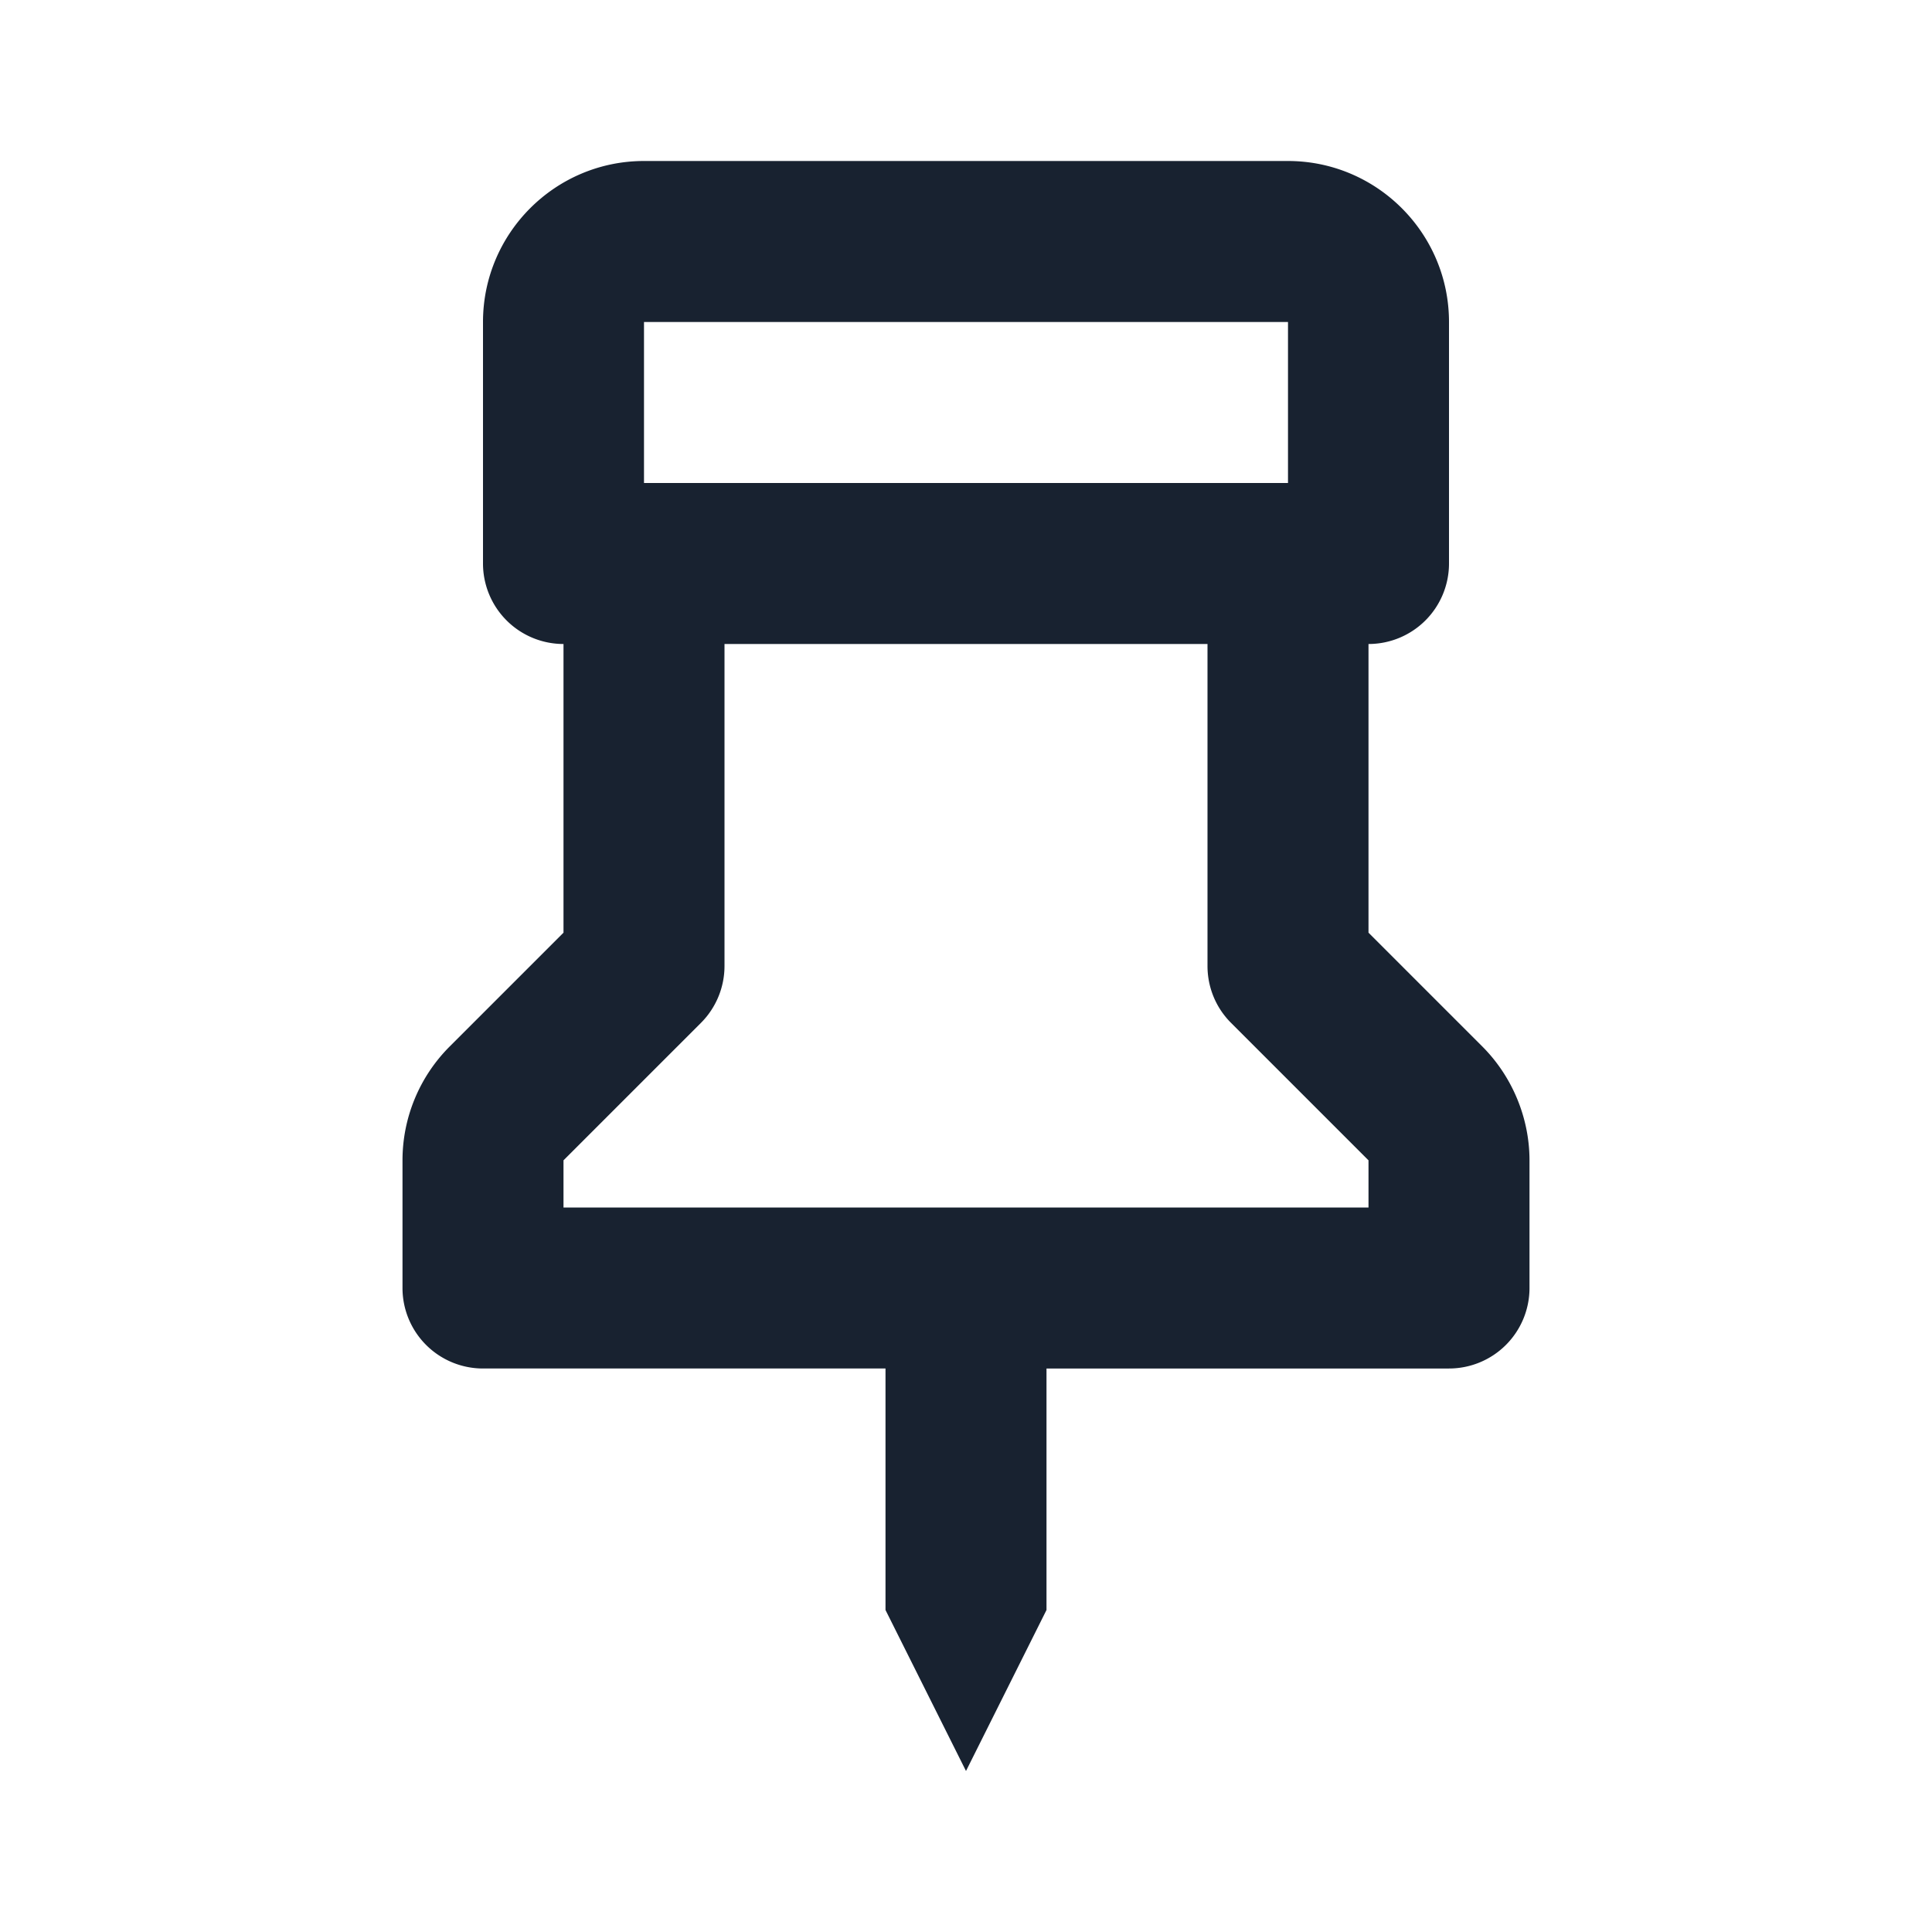 <svg xmlns="http://www.w3.org/2000/svg" width="1em" height="1em" viewBox="0 0 24 24">
	<path fill="#182230" d="m12 22l1-2v-3h5a1 1 0 0 0 1-1v-1.586c0-.526-.214-1.042-.586-1.414L17 11.586V8a1 1 0 0 0 1-1V4c0-1.103-.897-2-2-2H8c-1.103 0-2 .897-2 2v3a1 1 0 0 0 1 1v3.586L5.586 13A2 2 0 0 0 5 14.414V16a1 1 0 0 0 1 1h5v3zM8 4h8v2H8zM7 14.414l1.707-1.707A1 1 0 0 0 9 12V8h6v4c0 .266.105.52.293.707L17 14.414V15H7z" />
</svg>